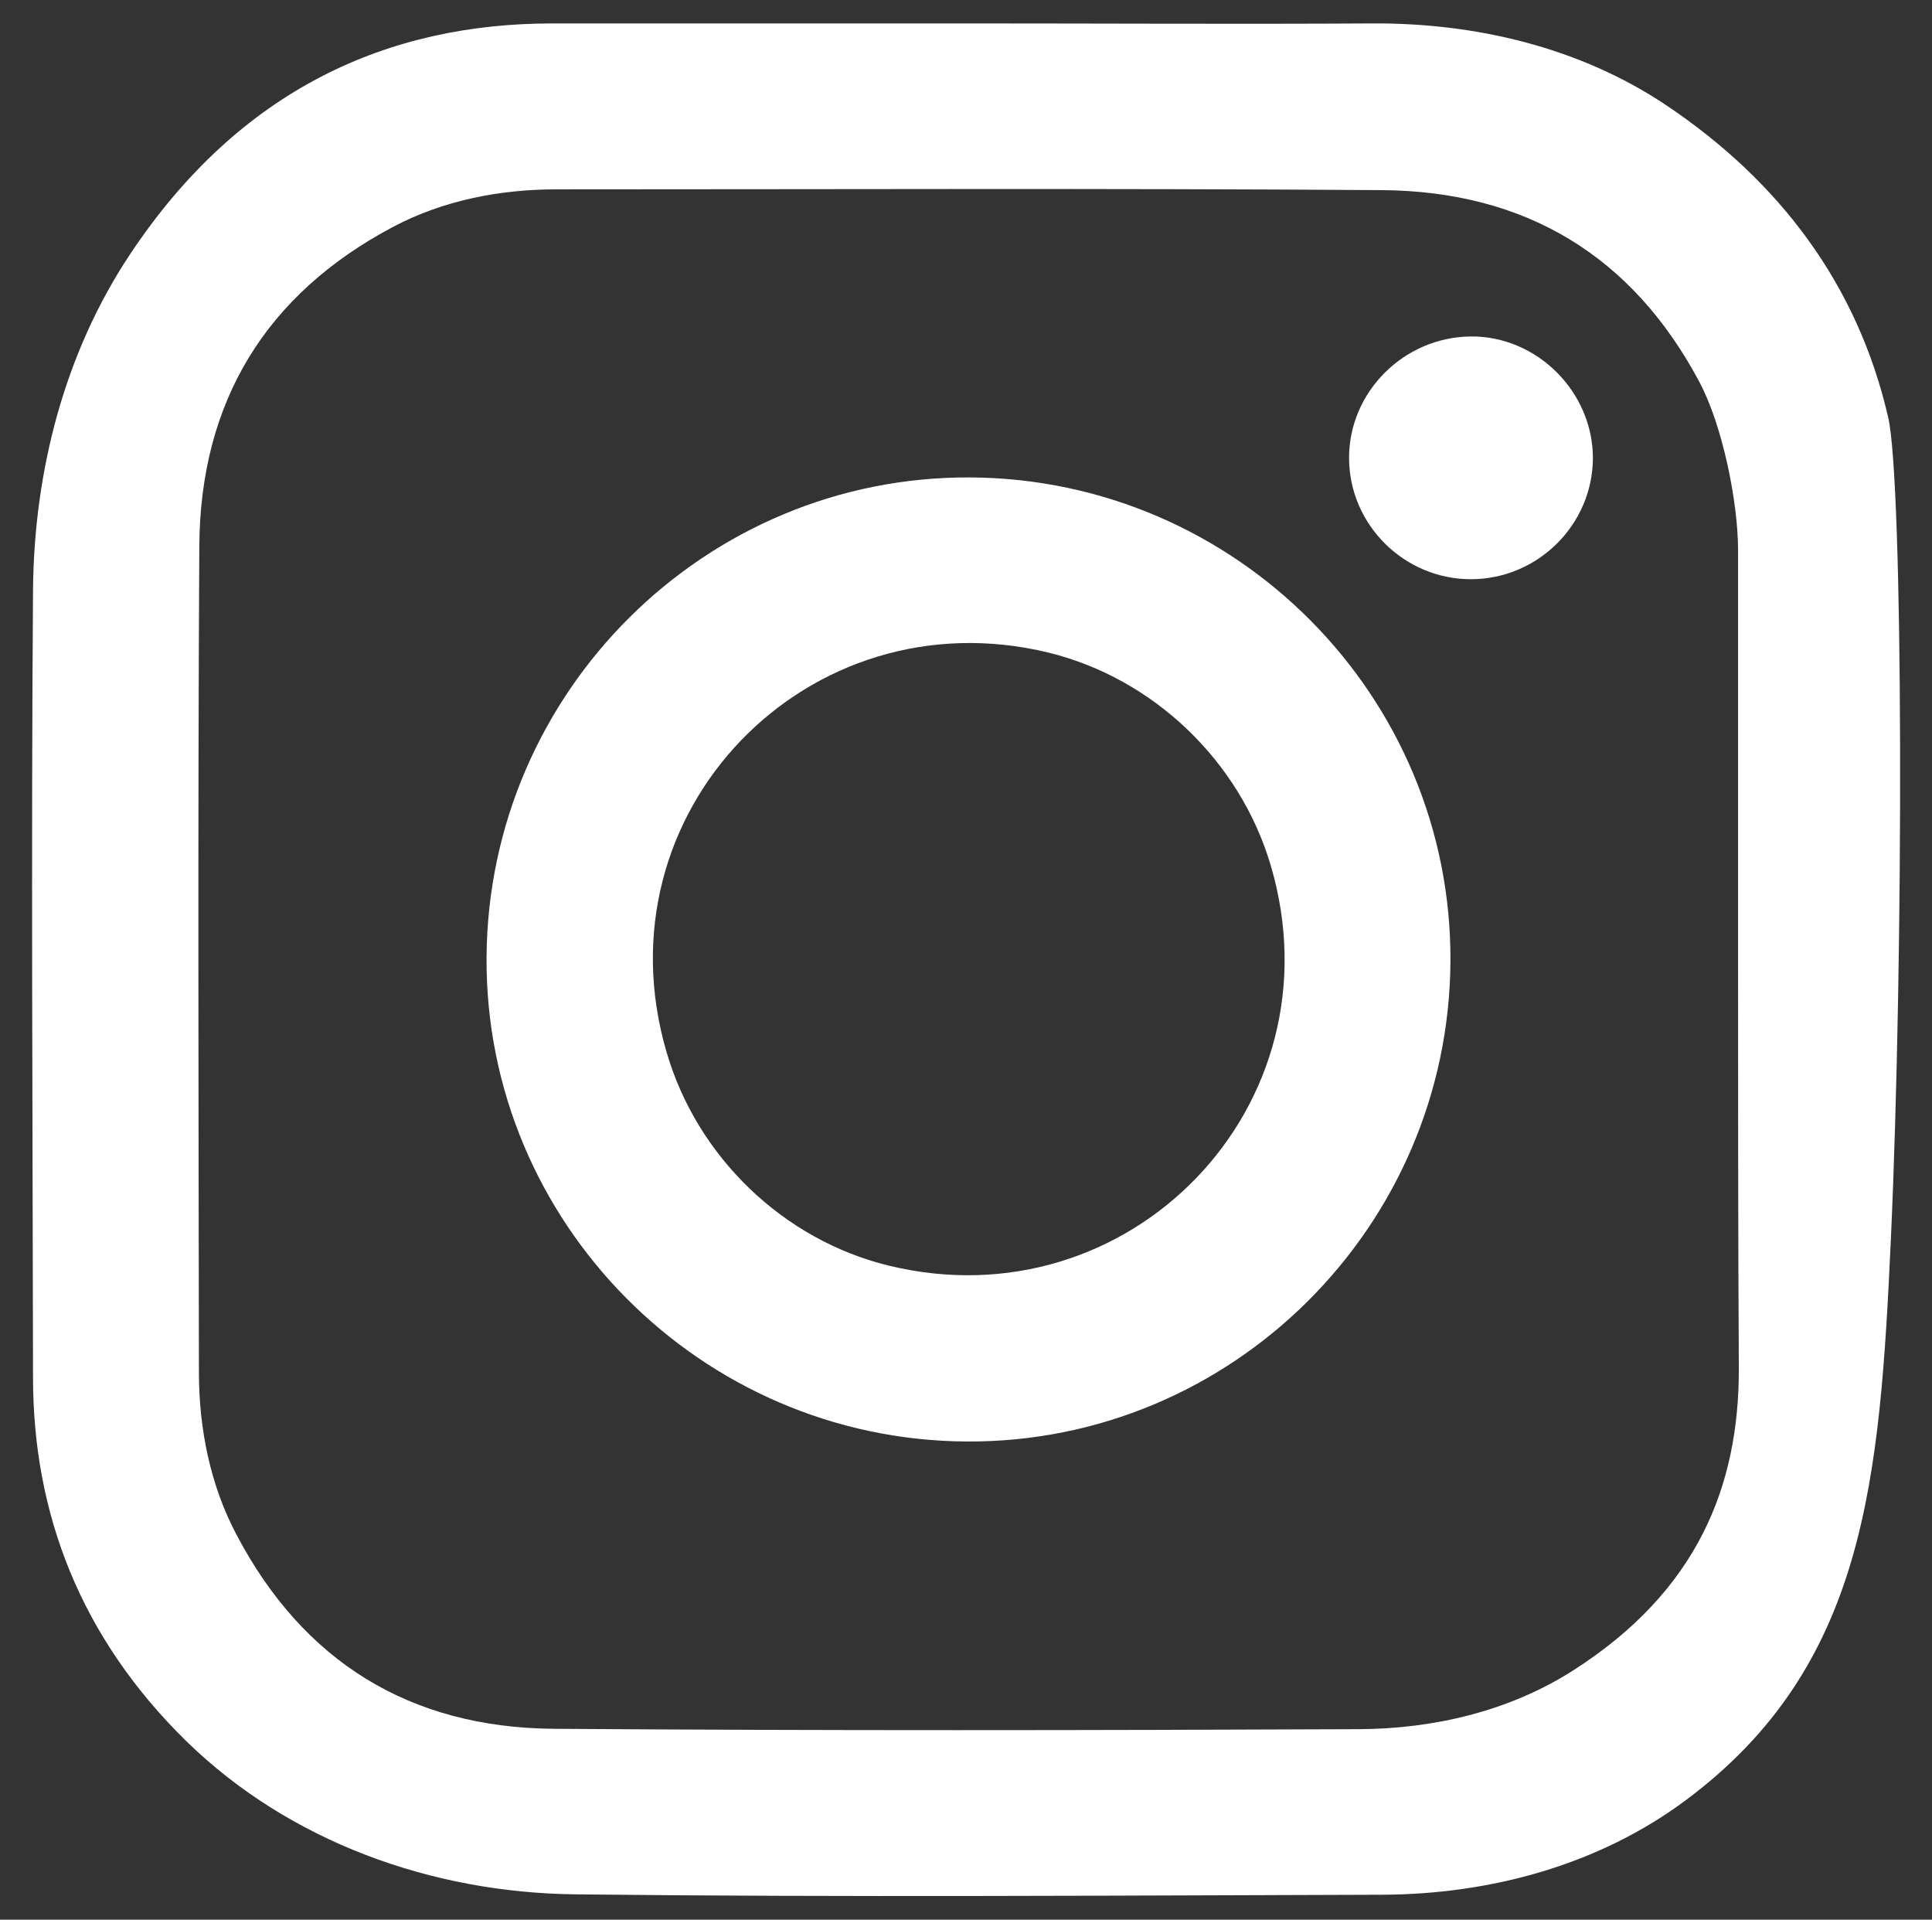 <?xml version="1.0" encoding="utf-8"?>
<!-- Generator: Adobe Illustrator 25.4.1, SVG Export Plug-In . SVG Version: 6.00 Build 0)  -->
<svg version="1.1" xmlns="http://www.w3.org/2000/svg" xmlns:xlink="http://www.w3.org/1999/xlink" x="0px" y="0px"
	 viewBox="0 0 50.31 49.98" style="enable-background:new 0 0 50.31 49.98;" xml:space="preserve">
<rect x="0" y="0" width="50.31" height="49.98" fill="#333333" stroke="none"/>
<style type="text/css">
	.st0{display:none;}
	.st1{display:inline;fill:#FFFFFF;}
	.st2{display:inline;}
	.st3{fill:#1F1A3B;}
	.st4{display:inline;fill:#1F1A3B;}
	.st5{fill:#FFFFFF;}
	.st6{fill-rule:evenodd;clip-rule:evenodd;fill:#FFFFFF;}
</style>
<g id="Background" class="st0">
	<path class="st1" d="M38.32,49.37H11.99c-6.2,0-11.22-5.02-11.22-11.22l0-26.33c0-6.2,5.02-11.22,11.22-11.22l26.33,0
		c6.2,0,11.22,5.02,11.22,11.22v26.33C49.54,44.35,44.52,49.37,38.32,49.37z"/>
</g>
<g id="Linkedin" class="st0">
	<g class="st2">
		<g>
			<path class="st3" d="M13.56,20.97h4.98v15.99h-4.98V20.97z M16.05,13.02c1.77,0,3.17,1.6,2.83,3.43
				c-0.21,1.16-1.17,2.1-2.33,2.29c-1.82,0.3-3.39-1.09-3.39-2.84C13.16,14.31,14.45,13.02,16.05,13.02"/>
			<path class="st3" d="M21.65,20.97h4.77v2.19h0.07c0.66-1.26,2.29-2.58,4.71-2.58c5.03,0,5.96,3.31,5.96,7.62v8.77h-4.97v-7.78
				c0-1.86-0.04-4.24-2.58-4.24c-2.59,0-2.98,2.02-2.98,4.11v7.91h-4.97V20.97z"/>
		</g>
	</g>
</g>
<g id="YouTube" class="st0">
	<path class="st1" d="M38.32,49.37H11.99c-6.2,0-11.22-5.02-11.22-11.22l0-26.33c0-6.2,5.02-11.22,11.22-11.22l26.33,0
		c6.2,0,11.22,5.02,11.22,11.22v26.33C49.54,44.35,44.52,49.37,38.32,49.37z"/>
	<path class="st4" d="M38.85,21.41c0-3.32-2.69-6.01-6.01-6.01H17.47c-3.32,0-6.01,2.69-6.01,6.01v7.15c0,3.32,2.69,6.01,6.01,6.01
		h15.37c3.32,0,6.01-2.69,6.01-6.01V21.41z M29.81,25.52l-6.89,3.41c-0.27,0.15-1.19-0.05-1.19-0.36v-7c0-0.31,0.93-0.51,1.2-0.35
		l6.6,3.59C29.8,24.97,30.09,25.37,29.81,25.52z"/>
</g>
<g id="X" class="st0">
	<path class="st4" d="M38.45,17.64c-0.71,0.58-1.06,1.47-1.07,2.39c-0.14,7.95-5.56,15.05-13.15,17.13
		c-4.8,1.31-9.44,0.79-13.83-1.63c-0.16-0.09-0.3-0.19-0.43-0.48c0.45,0,0.9,0.01,1.35,0c2.4-0.08,4.62-0.77,6.63-2.12
		c0.21-0.14,0.6-0.23,0.51-0.58c-0.07-0.28-0.42-0.2-0.66-0.25c-1.91-0.41-3.4-1.42-4.38-3.15c-0.51-0.91-0.42-1.07,0.59-1.11
		c0.4-0.02,0.81,0.07,1.26-0.19c-0.24-0.35-0.58-0.37-0.86-0.5c-1.97-0.95-3.21-2.49-3.66-4.65c-0.19-0.92,0-1.06,0.9-0.83
		c0.44,0.11,0.87,0.37,1.36,0.15c-0.02-0.39-0.35-0.52-0.55-0.74c-1.75-2-2.23-4.26-1.37-6.79c0.18-0.53,0.68-0.59,1.06-0.18
		c2.95,3.23,6.59,5.16,10.88,5.86c1.48,0.24,1.56,0.18,1.6-1.21c0.08-2.5,1.41-4.91,3.66-5.96c2.31-1.08,4.62-0.88,6.66,0.74
		c0.66,0.52,1.23,0.65,1.97,0.35c0.81-0.32,1.63-0.62,2.63-1c-0.38,1.38-1.23,2.22-2.27,3.11c1.16,0.15,2.02-0.36,3.07-0.59
		C39.89,16.39,39.17,17.05,38.45,17.64z"/>
</g>
<g id="Instagram">
	<g>
		<path class="st5" d="M25.25,0.61c3.49,0,6.98,0.02,10.46,0c2.7-0.02,5.41,0.62,7.65,2.11c3.01,2.01,5.02,4.72,5.81,8.15
			c0.39,1.72,0.41,13.86,0.07,21.37c-0.29,6.29-0.65,11.13-5.33,14.62c-2.26,1.69-5.09,2.46-7.92,2.47c-7,0.02-14,0.07-21-0.01
			c-3.75-0.04-7.45-1.37-10.13-3.98c-2.77-2.71-4-5.94-4-9.48c-0.01-6.84-0.05-13.68,0-20.52c0.03-3.08,0.82-6.15,2.52-8.71
			c2.88-4.34,6.76-6.02,11-6.02C18,0.61,21.63,0.61,25.25,0.61z M45.26,24.99c0-3.55,0-7.11,0-10.66c0-1.27-0.41-3.27-1.01-4.39
			c-1.74-3.27-4.52-4.97-8.29-4.99C28.81,4.9,21.64,4.93,14.48,4.93c-1.47,0-2.95,0.29-4.25,0.98c-3.3,1.75-5.02,4.54-5.04,8.32
			C5.15,21.4,5.17,28.56,5.18,35.73c0,1.45,0.29,2.92,0.97,4.21c1.73,3.3,4.5,5.04,8.27,5.07c6.99,0.05,13.98,0.04,20.97,0.01
			c1.95-0.01,3.91-0.47,5.56-1.52c3.27-2.08,4.33-4.83,4.33-7.84C45.26,32.1,45.26,28.54,45.26,24.99z"/>
		<path class="st5" d="M12.67,24.93c0.04-6.92,5.7-12.54,12.6-12.5c6.92,0.04,12.54,5.7,12.5,12.6c-0.04,6.92-5.7,12.54-12.6,12.5
			C18.25,37.49,12.63,31.82,12.67,24.93z M23.14,32.95c6.27,1.53,11.8-4.16,9.95-10.42c-0.8-2.71-3.05-4.87-5.79-5.54
			c-6.26-1.52-11.78,4.16-9.94,10.41C18.15,30.11,20.39,32.28,23.14,32.95z"/>
		<path class="st5" d="M38.32,15.08c-1.75,0.01-3.19-1.42-3.19-3.16c0-1.72,1.43-3.14,3.16-3.16c1.73-0.02,3.19,1.44,3.19,3.17
			C41.47,13.66,40.05,15.07,38.32,15.08z"/>
	</g>
</g>
<g id="Facebook" class="st0">
	<g class="st2">
		<path class="st6" d="M38.71,0.79H11.89c-6.04,0-10.93,4.89-10.93,10.93v26.54c0,6.04,4.89,10.93,10.93,10.93h14.56V30.88v-0.3
			h-3.41c-0.26,0-0.48-0.21-0.48-0.48v-5.62c0-0.26,0.21-0.48,0.48-0.48h3.41v-5.42c0-3.78,3.06-6.84,6.84-6.84h6.43
			c0.26,0,0.48,0.21,0.48,0.48v5.62c0,0.26-0.21,0.48-0.48,0.48H35.9c-0.93,0-1.69,0.76-1.69,1.69v3.98h5.41
			c0.28,0,0.5,0.24,0.48,0.52l-0.47,5.62c-0.02,0.25-0.23,0.44-0.48,0.44h-4.94v18.61h4.22c6.04,0,10.93-4.89,10.93-10.93V11.44
			C49.36,5.55,44.59,0.79,38.71,0.79z"/>
	</g>
</g>
</svg>

